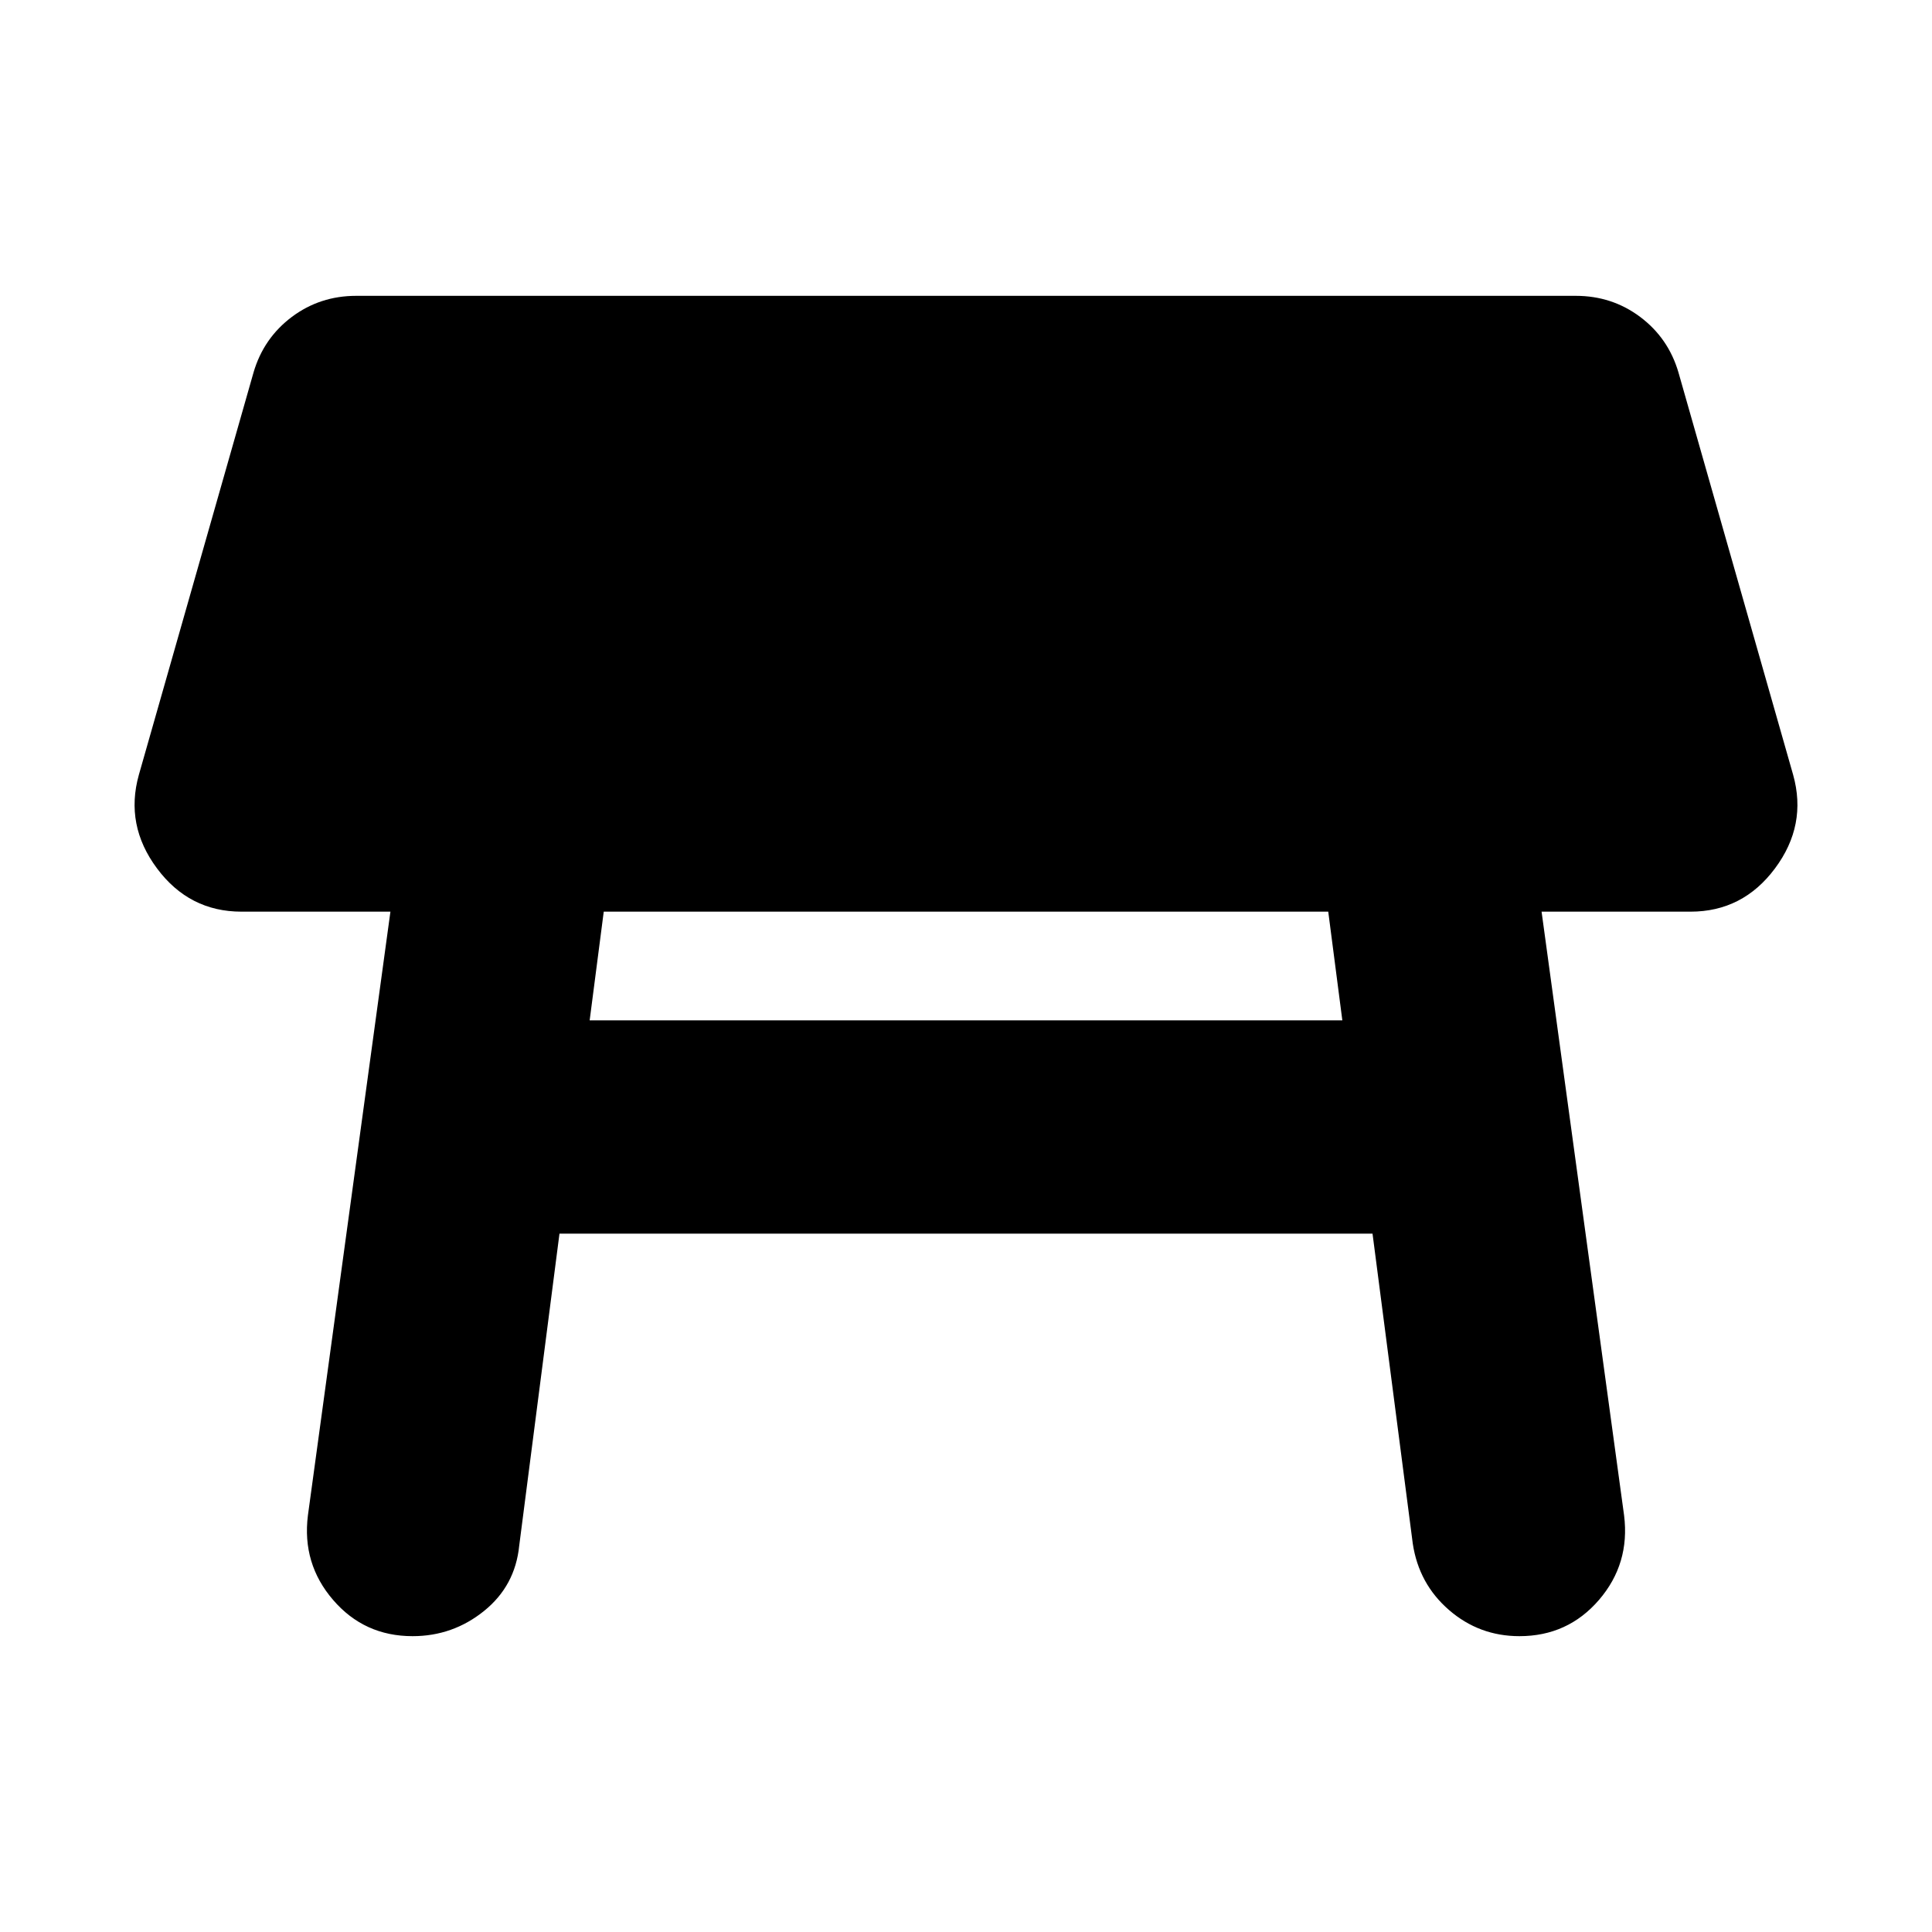 <svg xmlns="http://www.w3.org/2000/svg" height="24" width="24"><path d="M7.325 12.675h9.35l-.175-1.35h-9Zm-2.2 7.65q-.6 0-.987-.45-.388-.45-.313-1.05l1.025-7.5H3q-.65 0-1.05-.538-.4-.537-.225-1.162l1.425-5q.125-.425.475-.688.35-.262.8-.262h15.15q.45 0 .8.262.35.263.475.688l1.425 5q.175.625-.225 1.162-.4.538-1.05.538h-1.85l1.025 7.5q.075.6-.312 1.05-.388.45-.988.45-.5 0-.875-.325t-.45-.825l-.5-3.85H6.95l-.5 3.875q-.05.5-.437.812-.388.313-.888.313Z"/></svg>